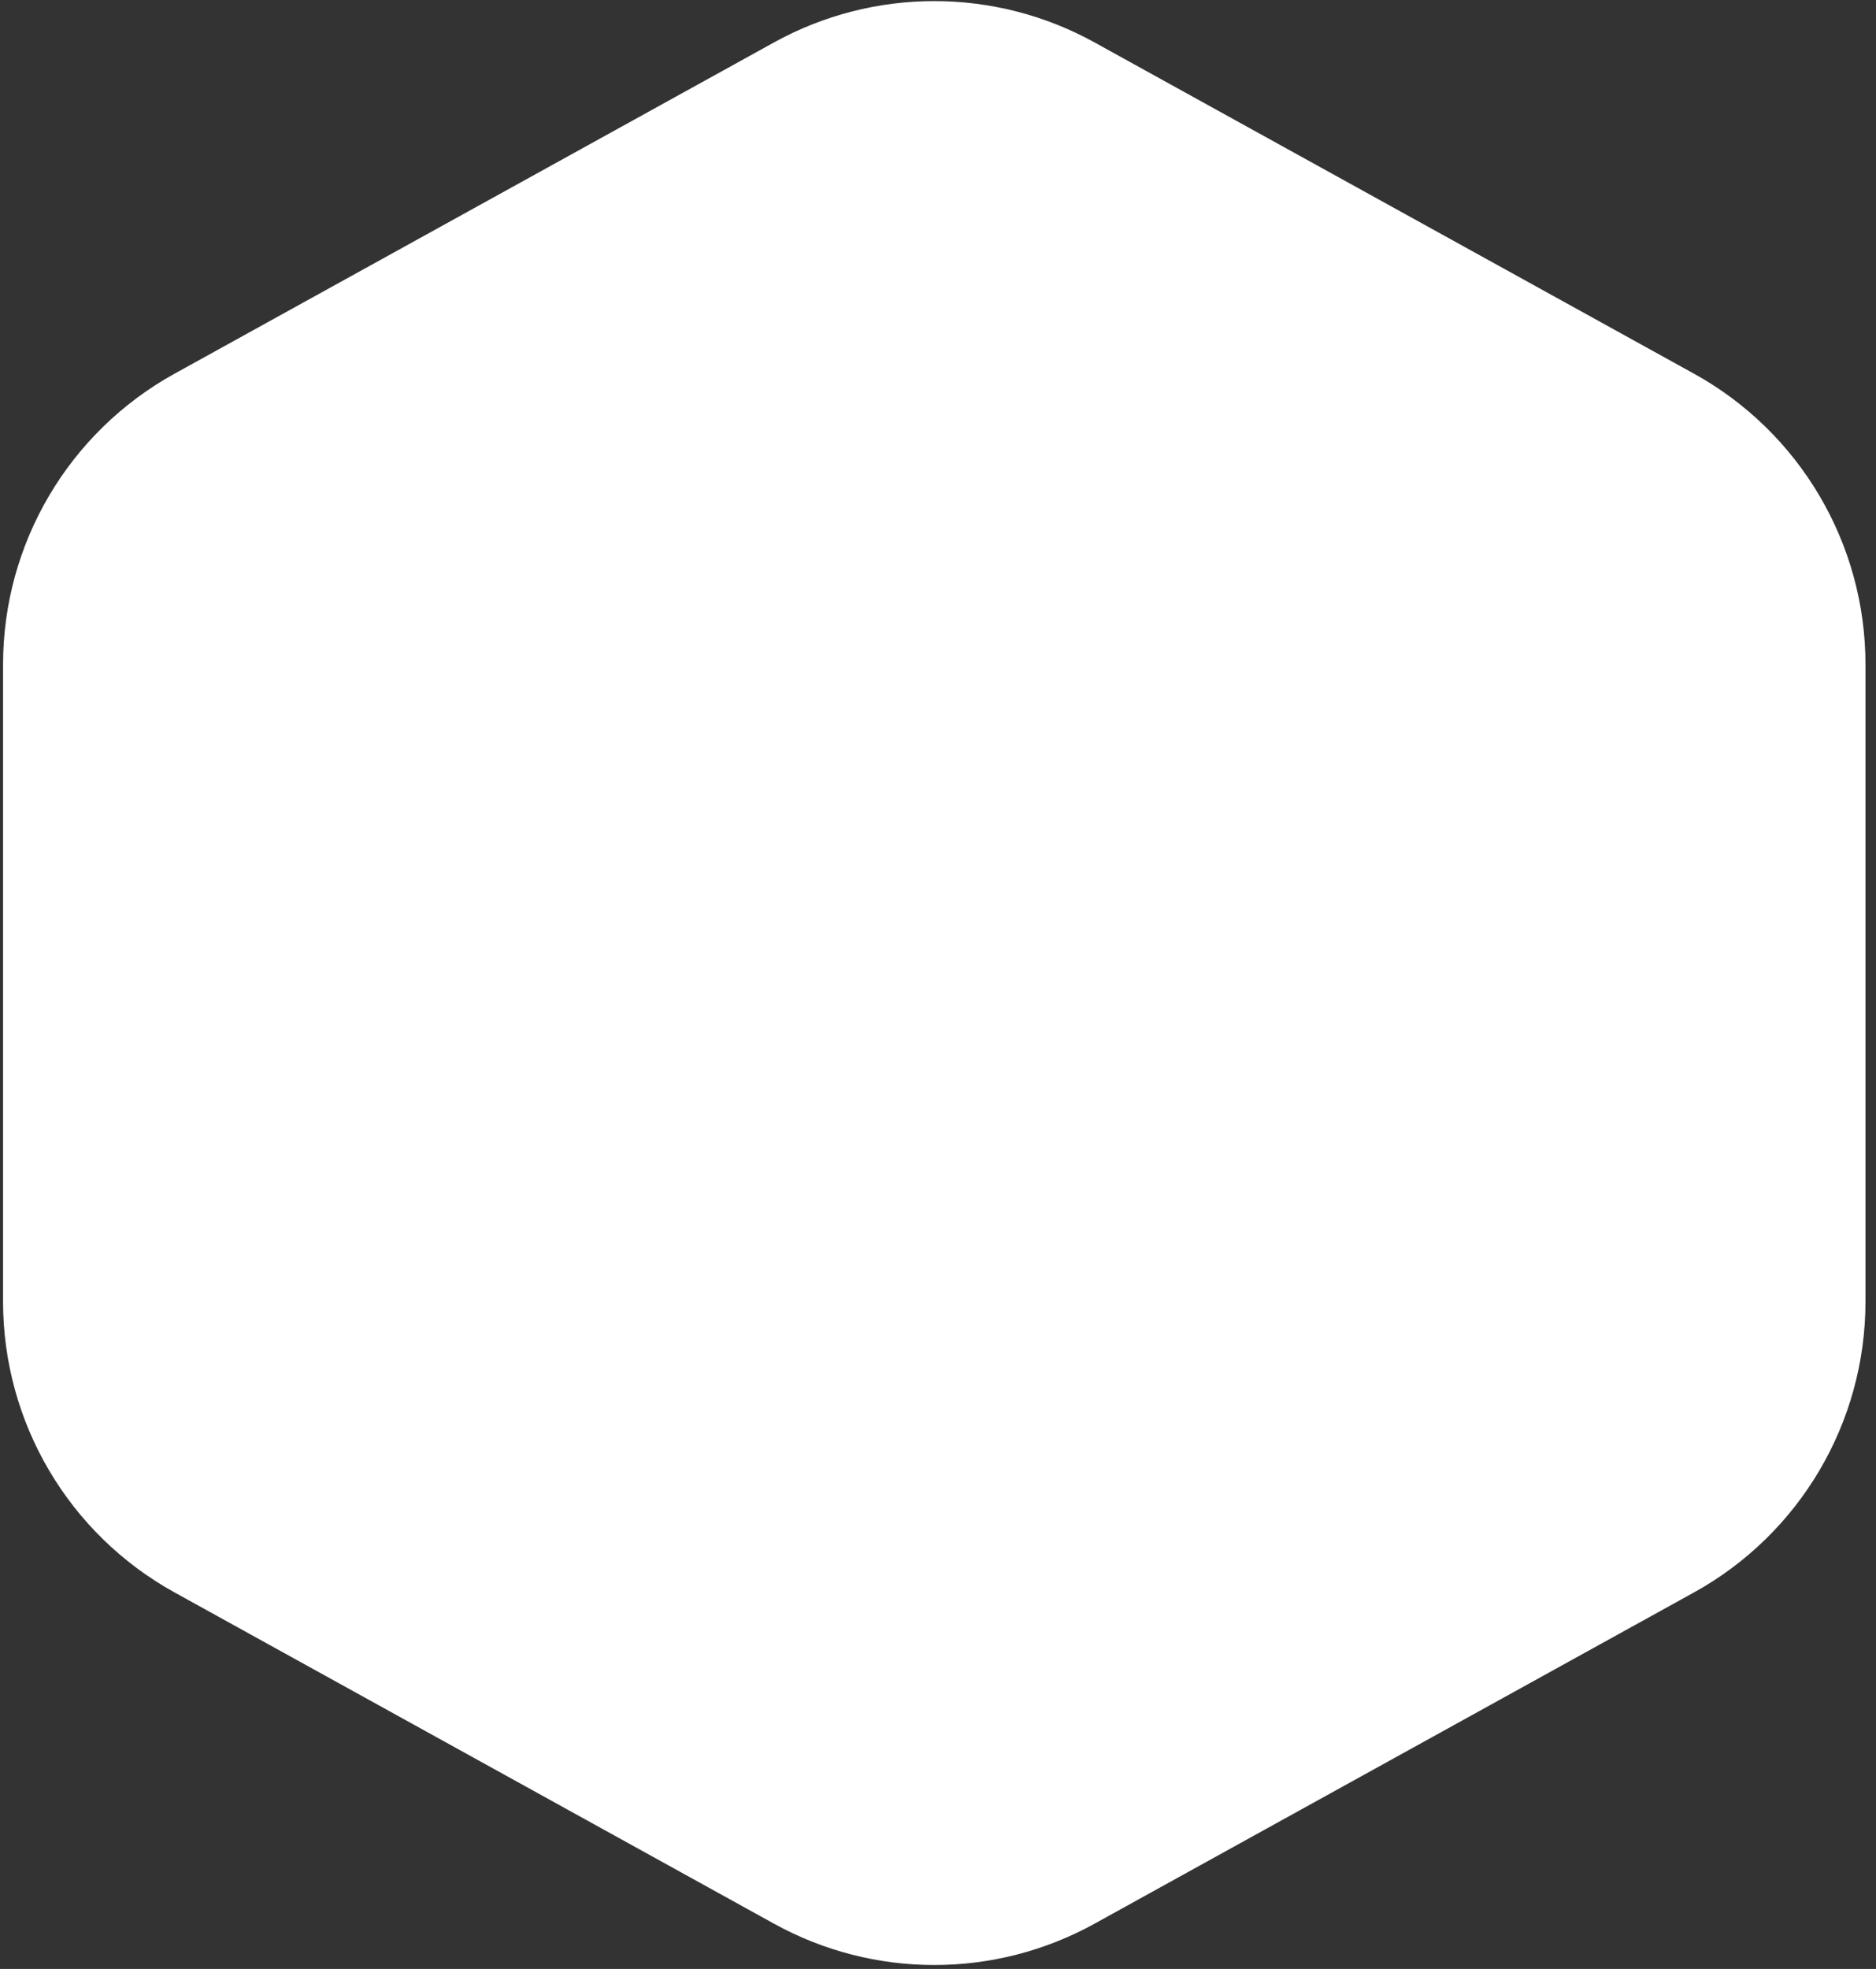 <svg width="122" height="128" viewBox="0 0 122 128" fill="none" xmlns="http://www.w3.org/2000/svg">
<rect x="0" y="0" width="122" height="128" fill="#333333" stroke="none"/>
<path id="Vector" d="M50.329 2.761C56.82 -0.825 64.695 -0.825 71.186 2.761L110.167 24.295C117.045 28.095 121.316 35.335 121.316 43.197V84.618C121.316 92.48 117.045 99.721 110.167 103.52L71.186 125.054C64.695 128.64 56.82 128.64 50.329 125.054L11.348 103.52C4.47 99.721 0.199 92.48 0.199 84.618V43.197C0.199 35.335 4.47 28.095 11.348 24.295L50.329 2.761Z" fill="white"/>
</svg>
